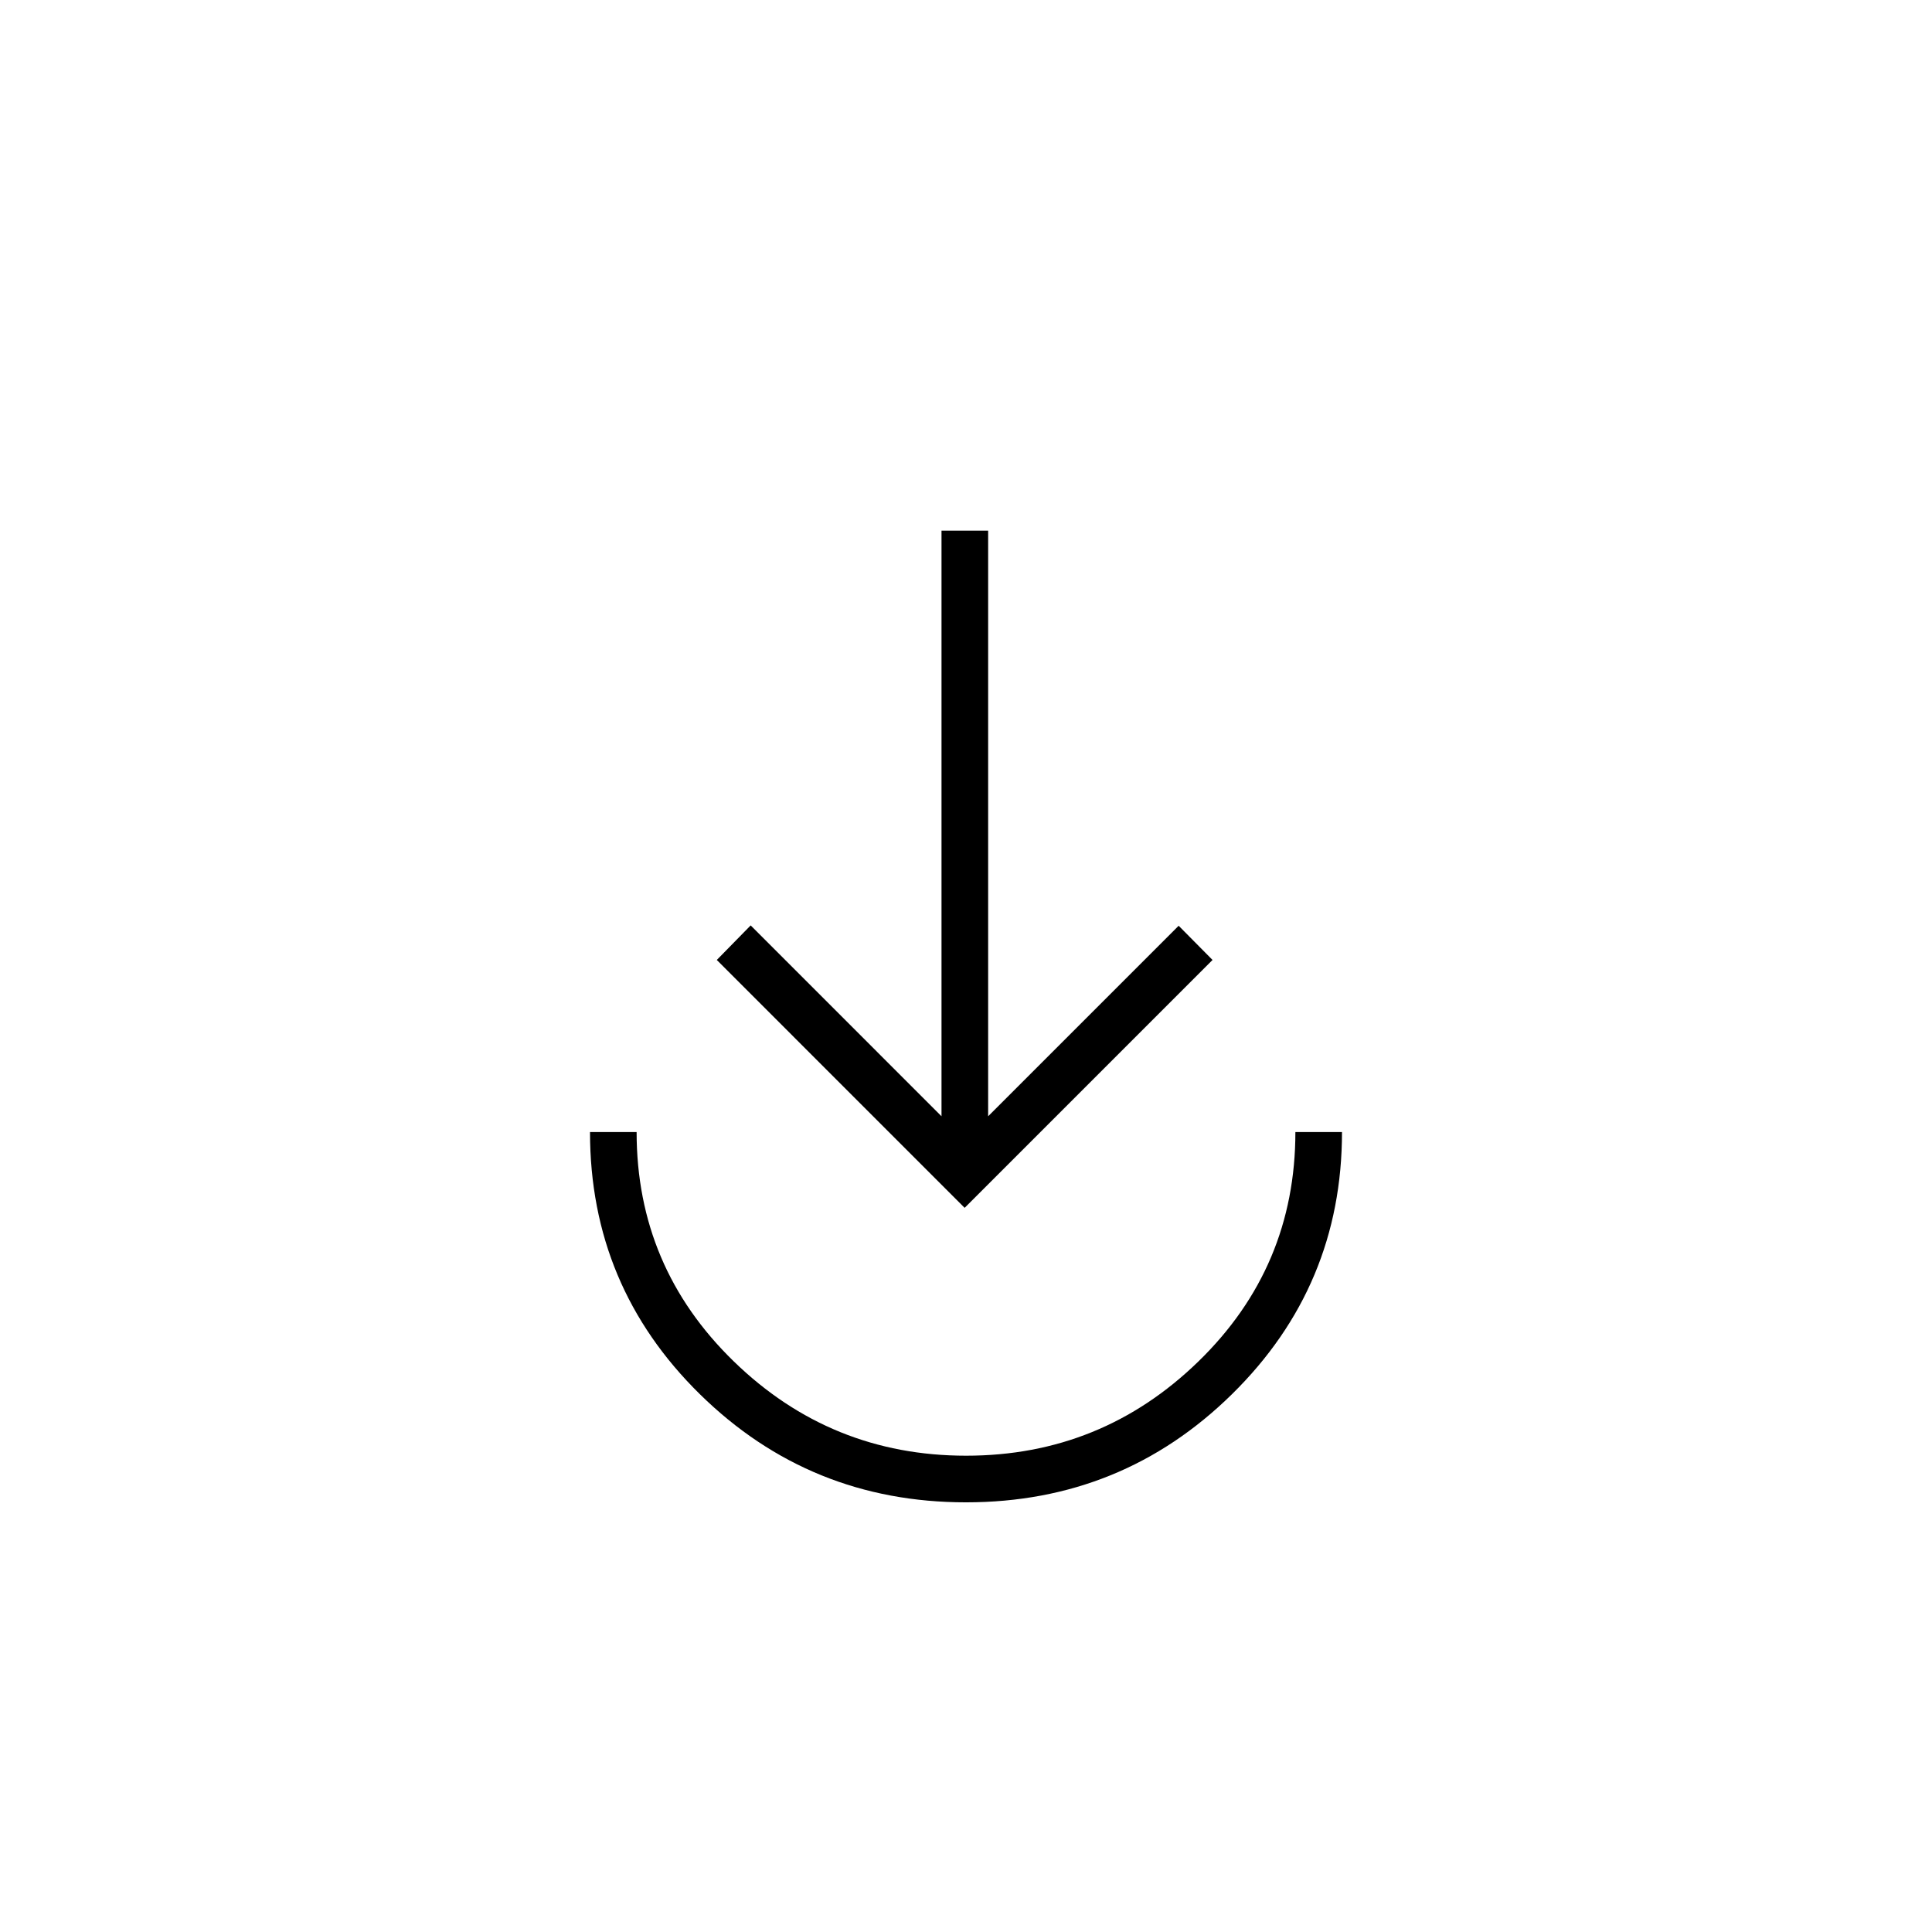 <svg xmlns="http://www.w3.org/2000/svg" height="40" viewBox="0 -960 960 960" width="40"><path d="M480.01-213.5q-77.51 0-132.18-53.67-54.66-53.66-54.66-130.33h23.16q0 67.01 48.23 113.92t115.5 46.91q67.27 0 115.44-46.85t48.17-113.98h23.16q0 76.5-54.65 130.25-54.66 53.75-132.17 53.75Zm-.68-146.33L356.17-483 373-500.17l94.83 94.84v-291H491v291L585.67-500l16.83 17-123.17 123.17Z"/></svg>